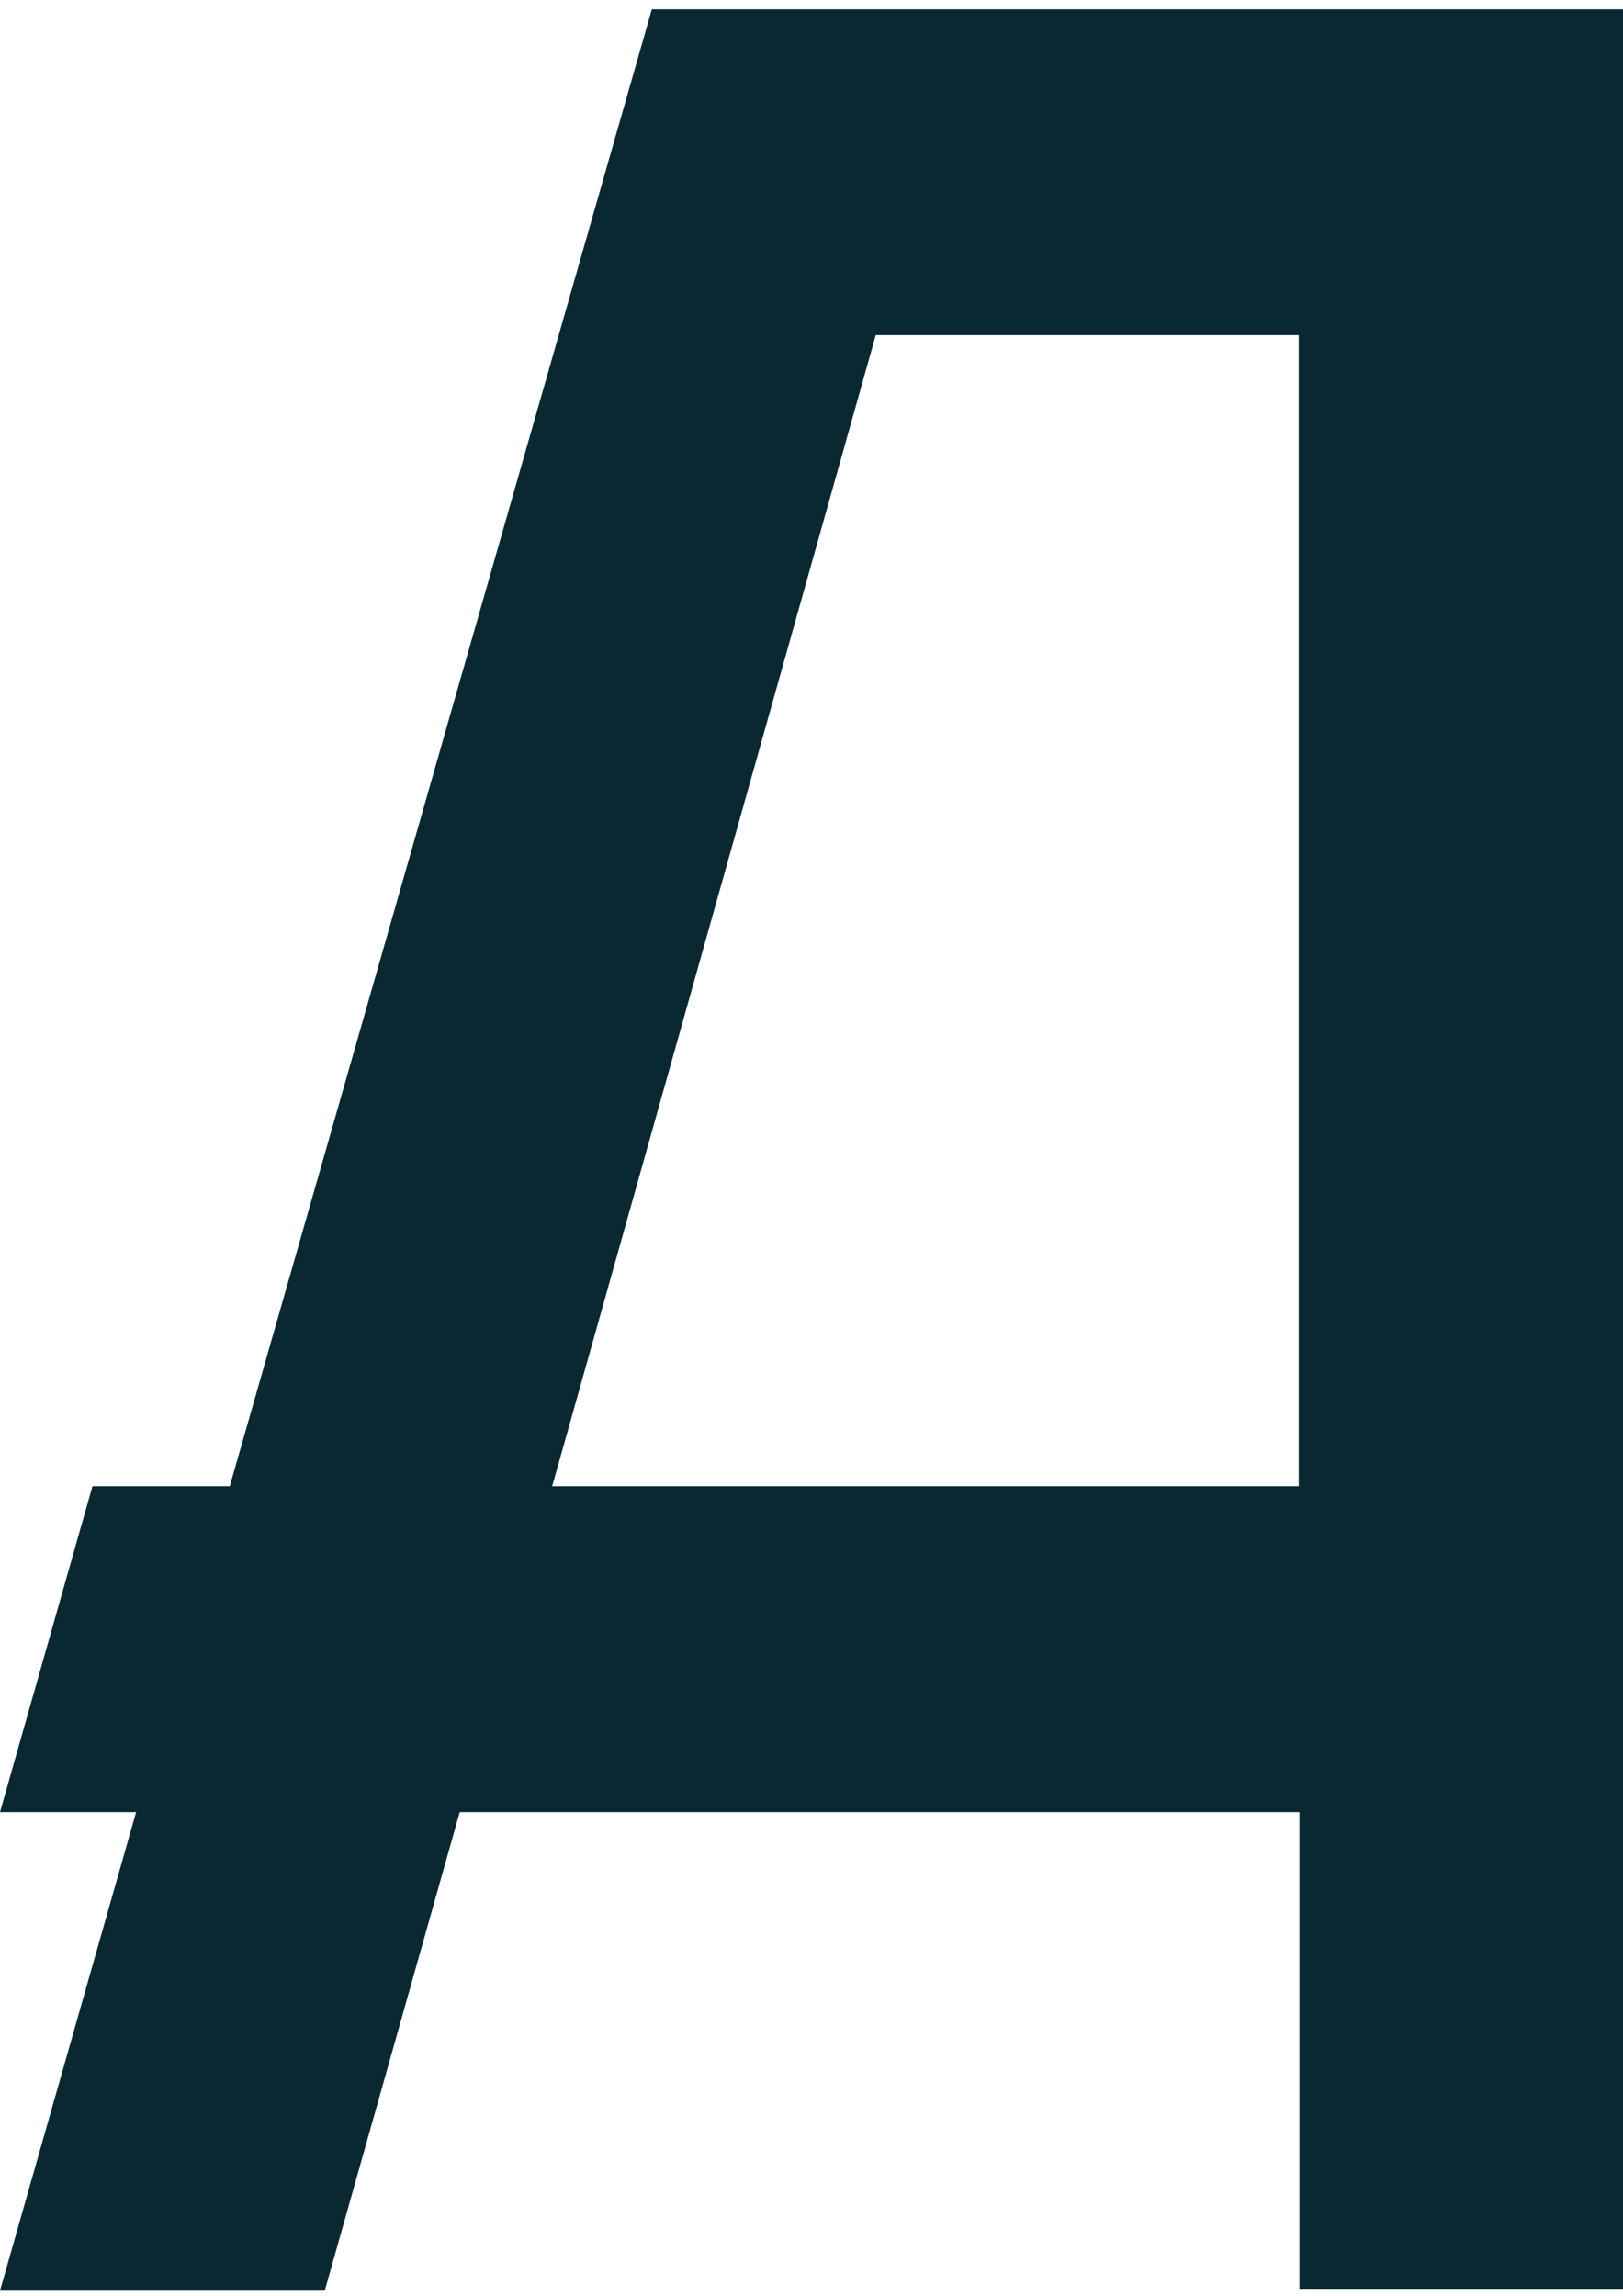 <svg xmlns="http://www.w3.org/2000/svg" width="111" height="157" fill="none"><path fill="#0A2832" d="M0 156.636h22.21l9.231-32.725H88.87v32.598H111V.636H44.584L44.53.81 15.713 101.63h-9.39L0 123.911h9.31L0 156.636Zm59.895-133.72h28.927v78.714H37.764l22.13-78.713Z"/></svg>